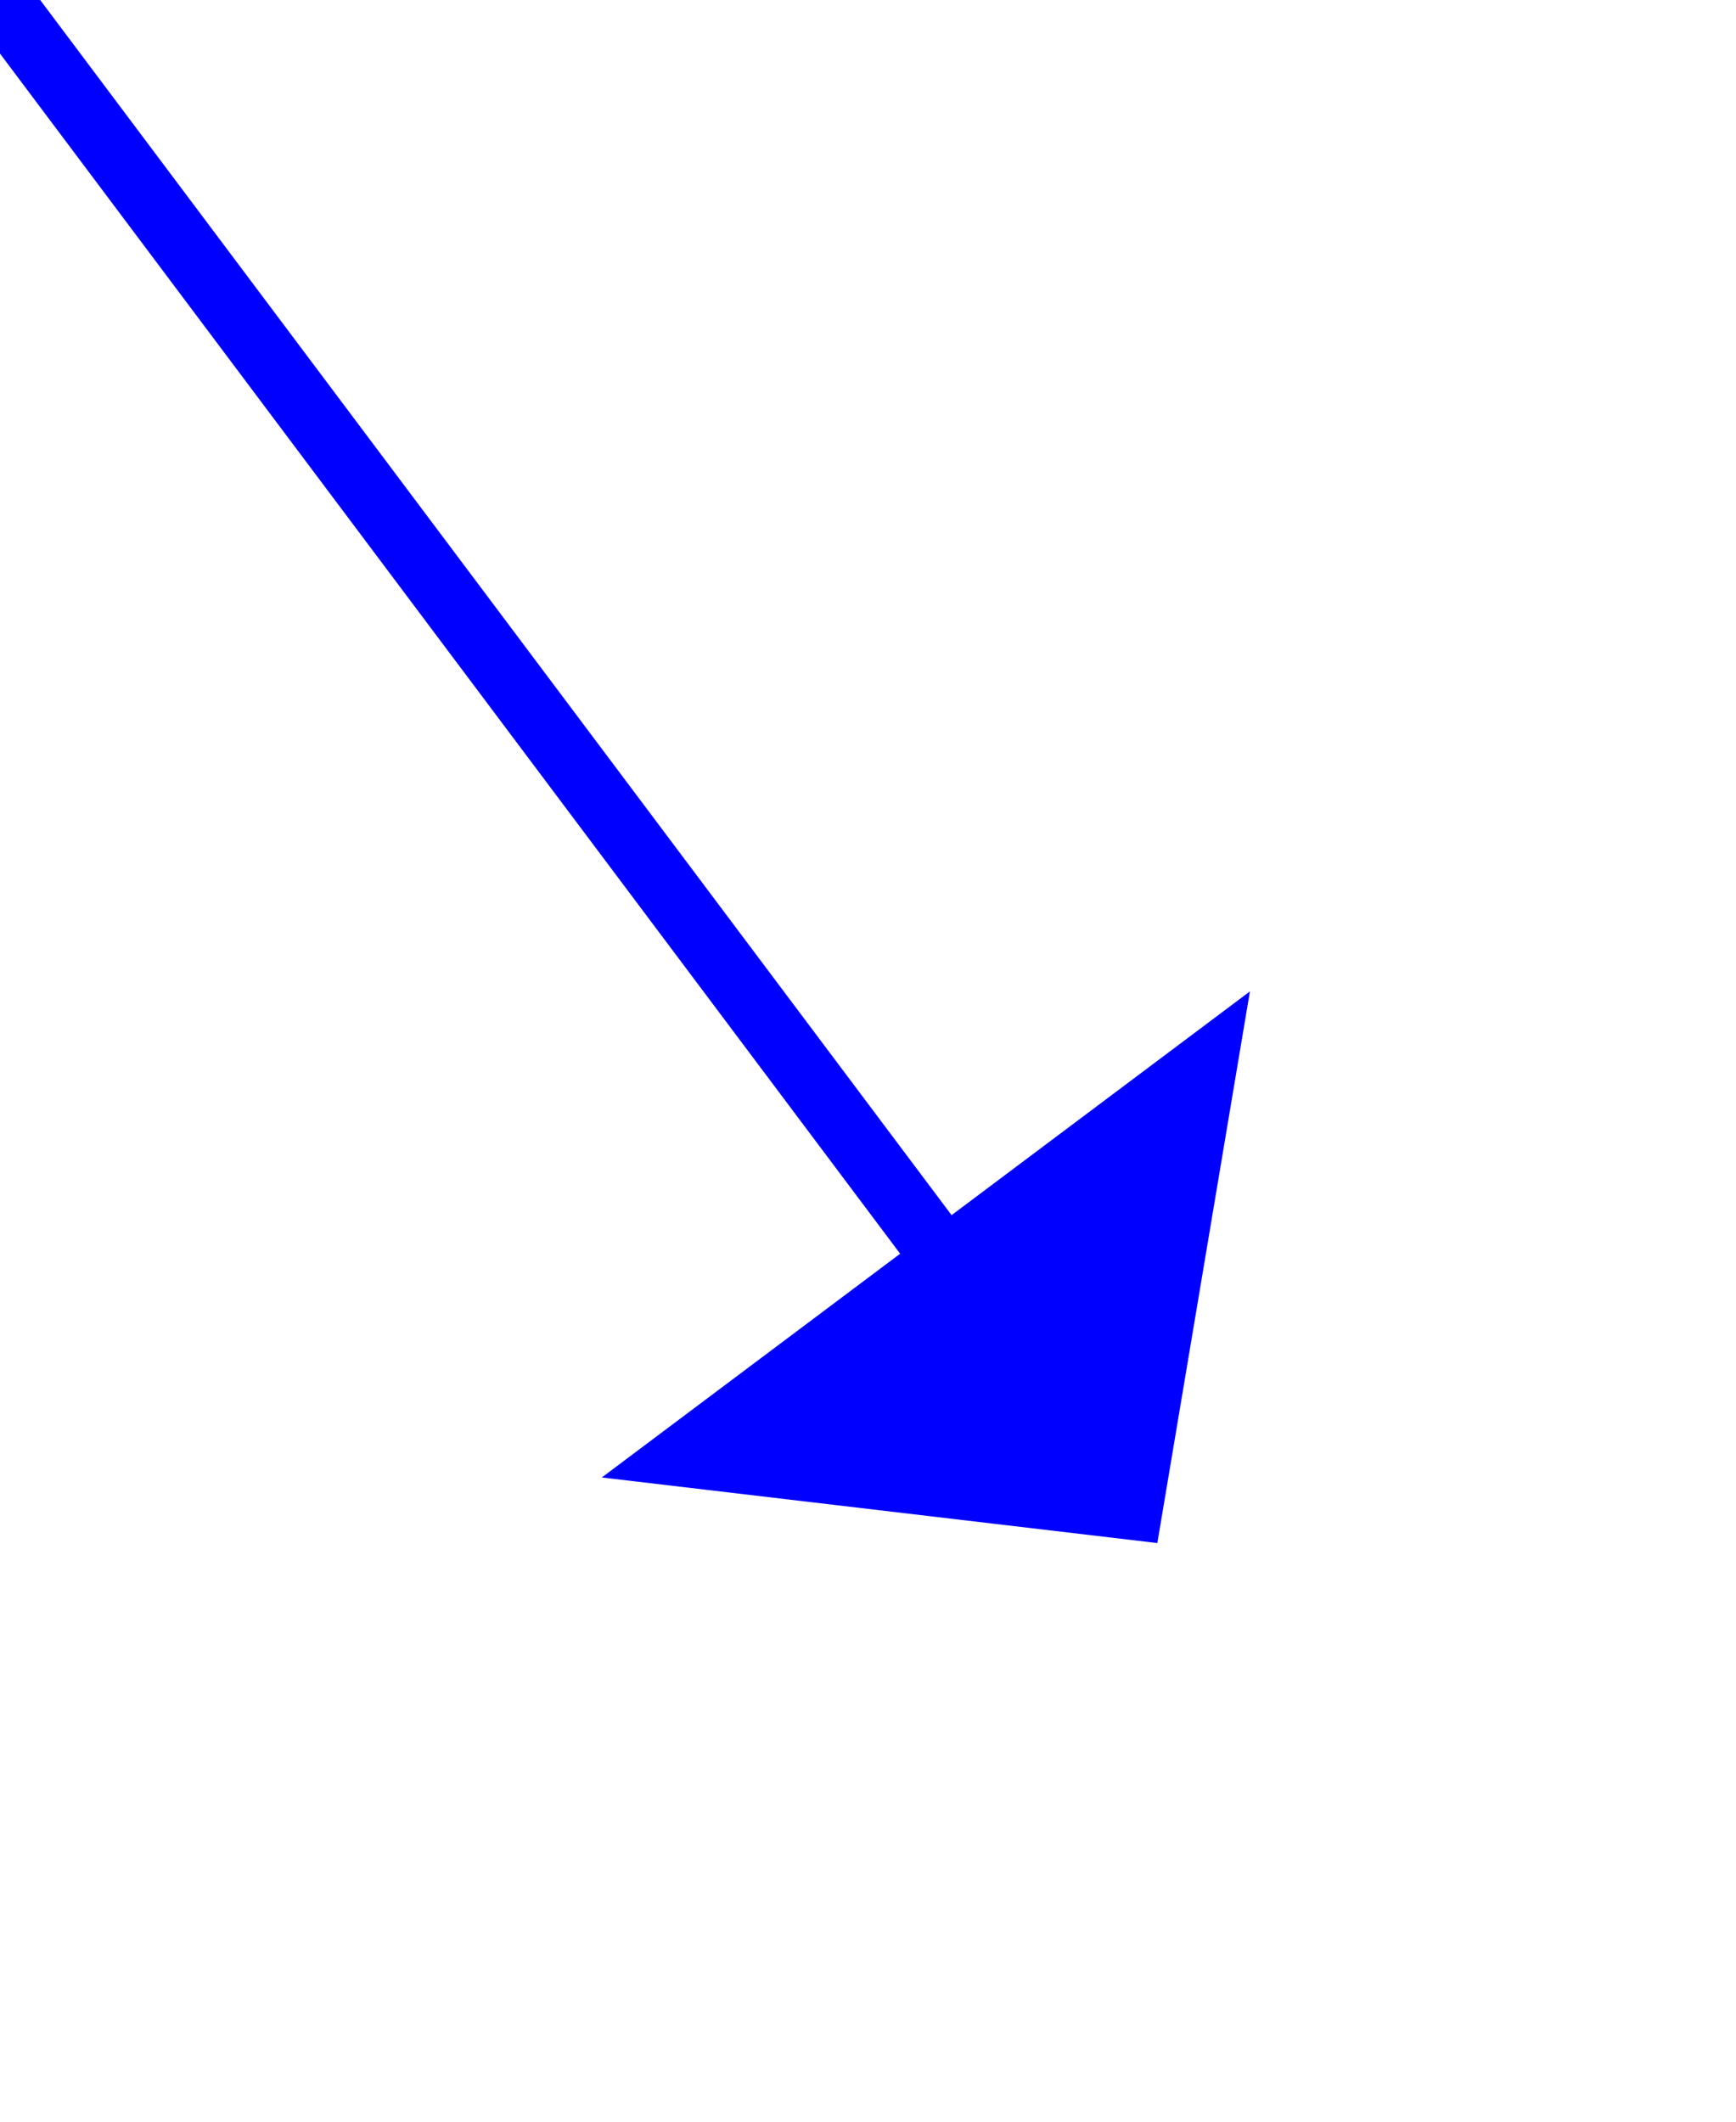 ﻿<?xml version="1.0" encoding="utf-8"?>
<svg version="1.1" xmlns:xlink="http://www.w3.org/1999/xlink" width="27px" height="33px" xmlns="http://www.w3.org/2000/svg">
  <g transform="matrix(1 0 0 1 -544 -3031 )">
    <path d="M 0 0  L 15 20  " stroke-width="1" stroke="#0000ff" fill="none" transform="matrix(1 0 0 1 544 3031 )" />
    <path d="M 9.36 22.98  L 18 24  L 19.44 15.42  L 9.36 22.98  Z " fill-rule="nonzero" fill="#0000ff" stroke="none" transform="matrix(1 0 0 1 544 3031 )" />
  </g>
</svg>